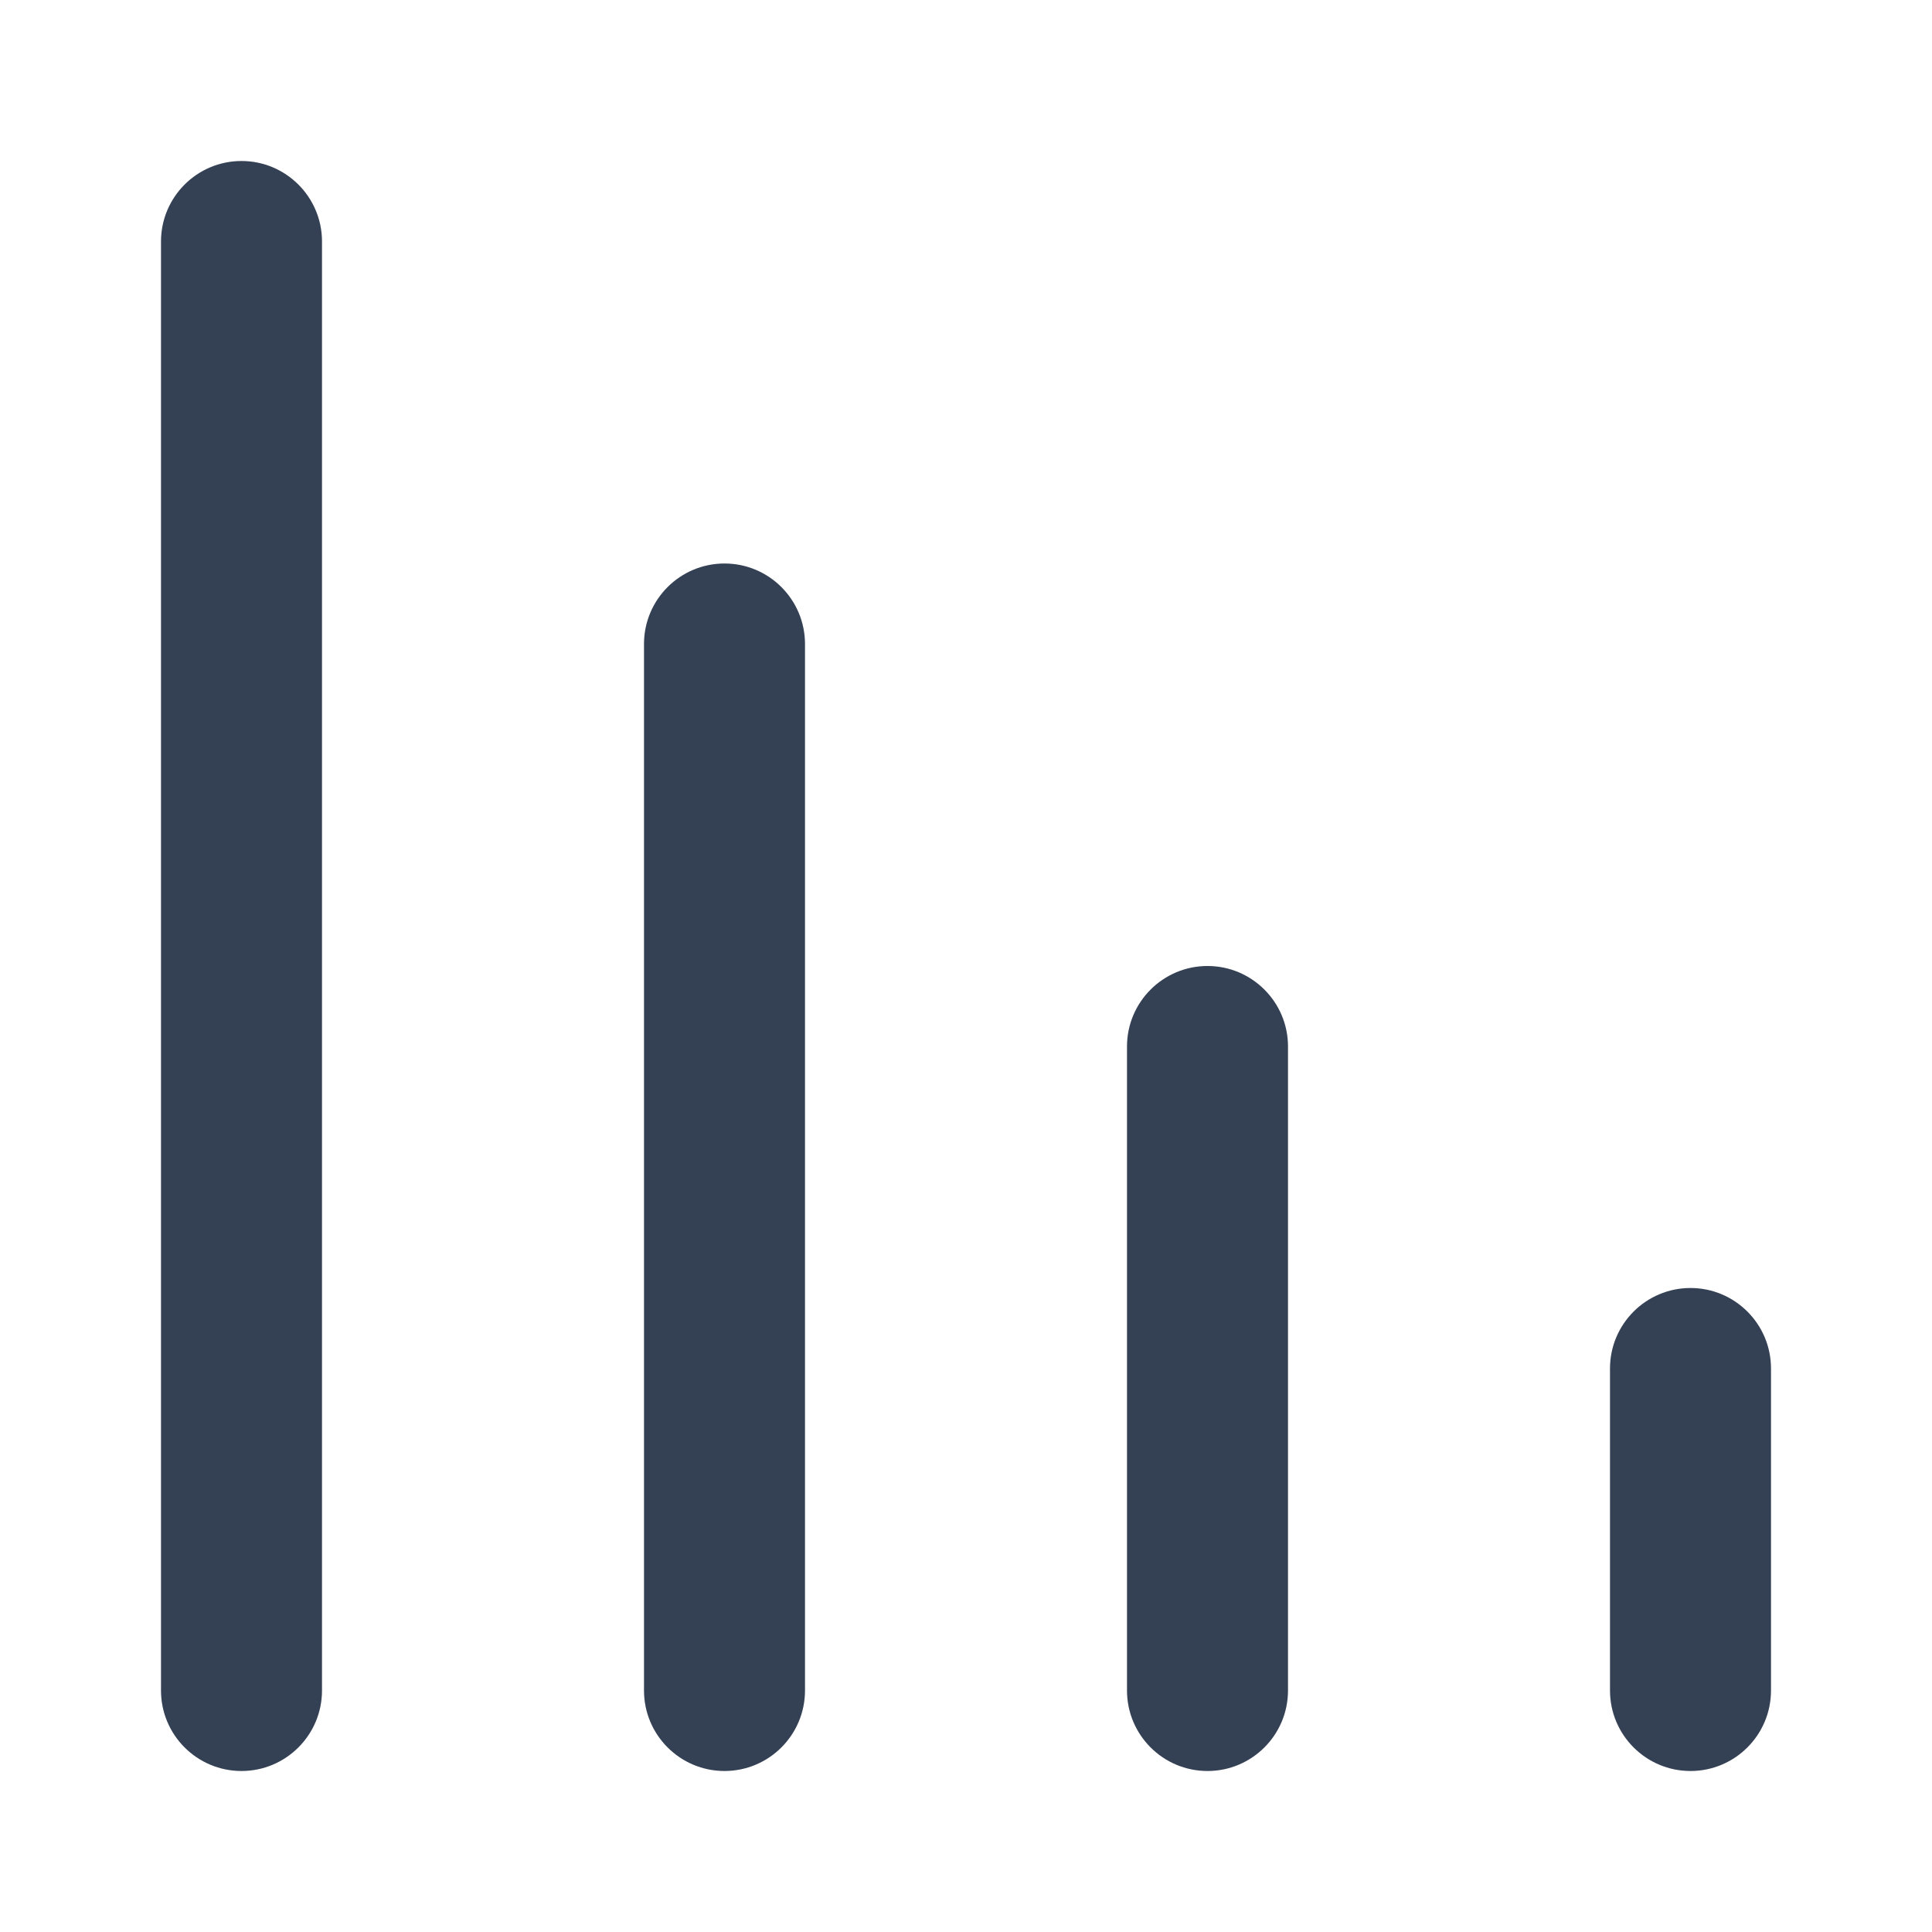 <svg width="24" height="24" viewBox="0 0 24 24" fill="none" xmlns="http://www.w3.org/2000/svg">
<path fill-rule="evenodd" clip-rule="evenodd" d="M3 2C3.552 2 4 2.448 4 3V21C4 21.552 3.552 22 3 22C2.448 22 2 21.552 2 21V3C2 2.448 2.448 2 3 2ZM9 7C9.552 7 10 7.448 10 8V21C10 21.552 9.552 22 9 22C8.448 22 8 21.552 8 21V8C8 7.448 8.448 7 9 7ZM15 12C15.552 12 16 12.448 16 13V21C16 21.552 15.552 22 15 22C14.448 22 14 21.552 14 21V13C14 12.448 14.448 12 15 12ZM21 16C21.552 16 22 16.448 22 17V21C22 21.552 21.552 22 21 22C20.448 22 20 21.552 20 21V17C20 16.448 20.448 16 21 16Z" fill="#344054"/>
</svg>
